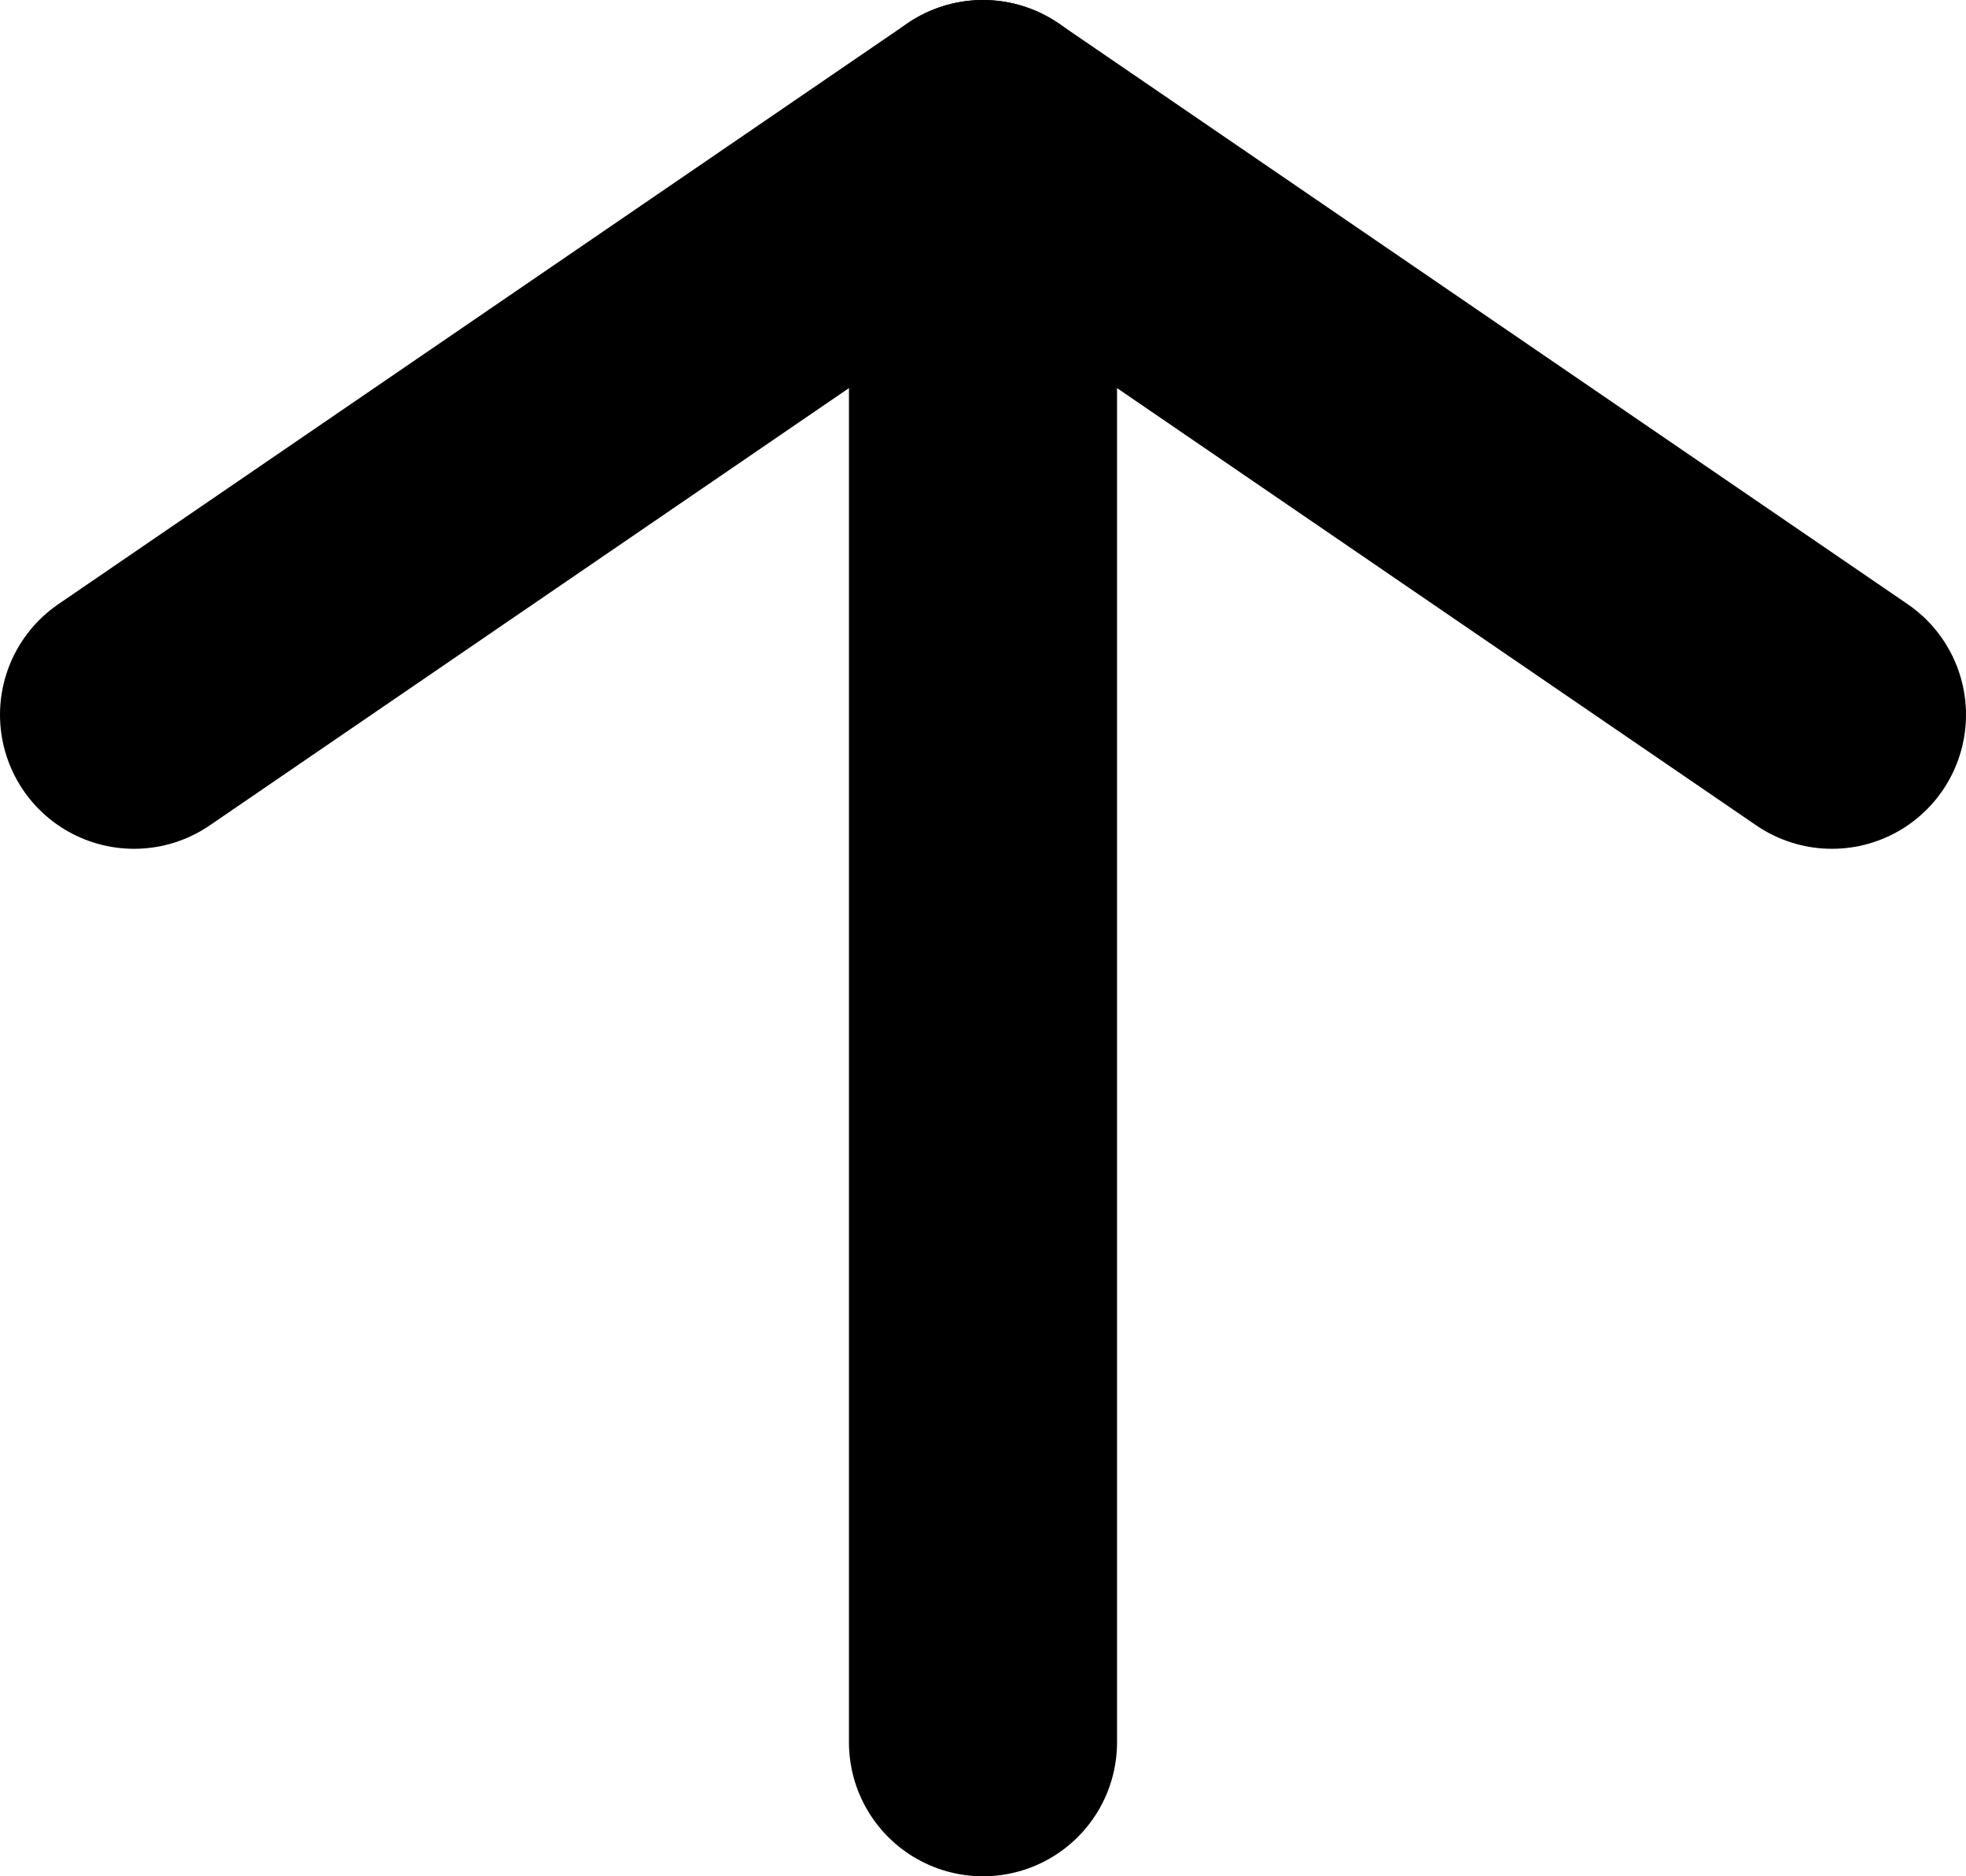 <svg xmlns="http://www.w3.org/2000/svg" viewBox="0 0 22 21"><polyline points="1.5 8 11 1.5 20.5 8" style="fill:none;stroke:#000;stroke-linecap:round;stroke-linejoin:round;stroke-width:3px"/><line x1="11" y1="1.5" x2="11" y2="19.5" style="fill:none;stroke:#000;stroke-linecap:round;stroke-linejoin:round;stroke-width:3px"/></svg>

